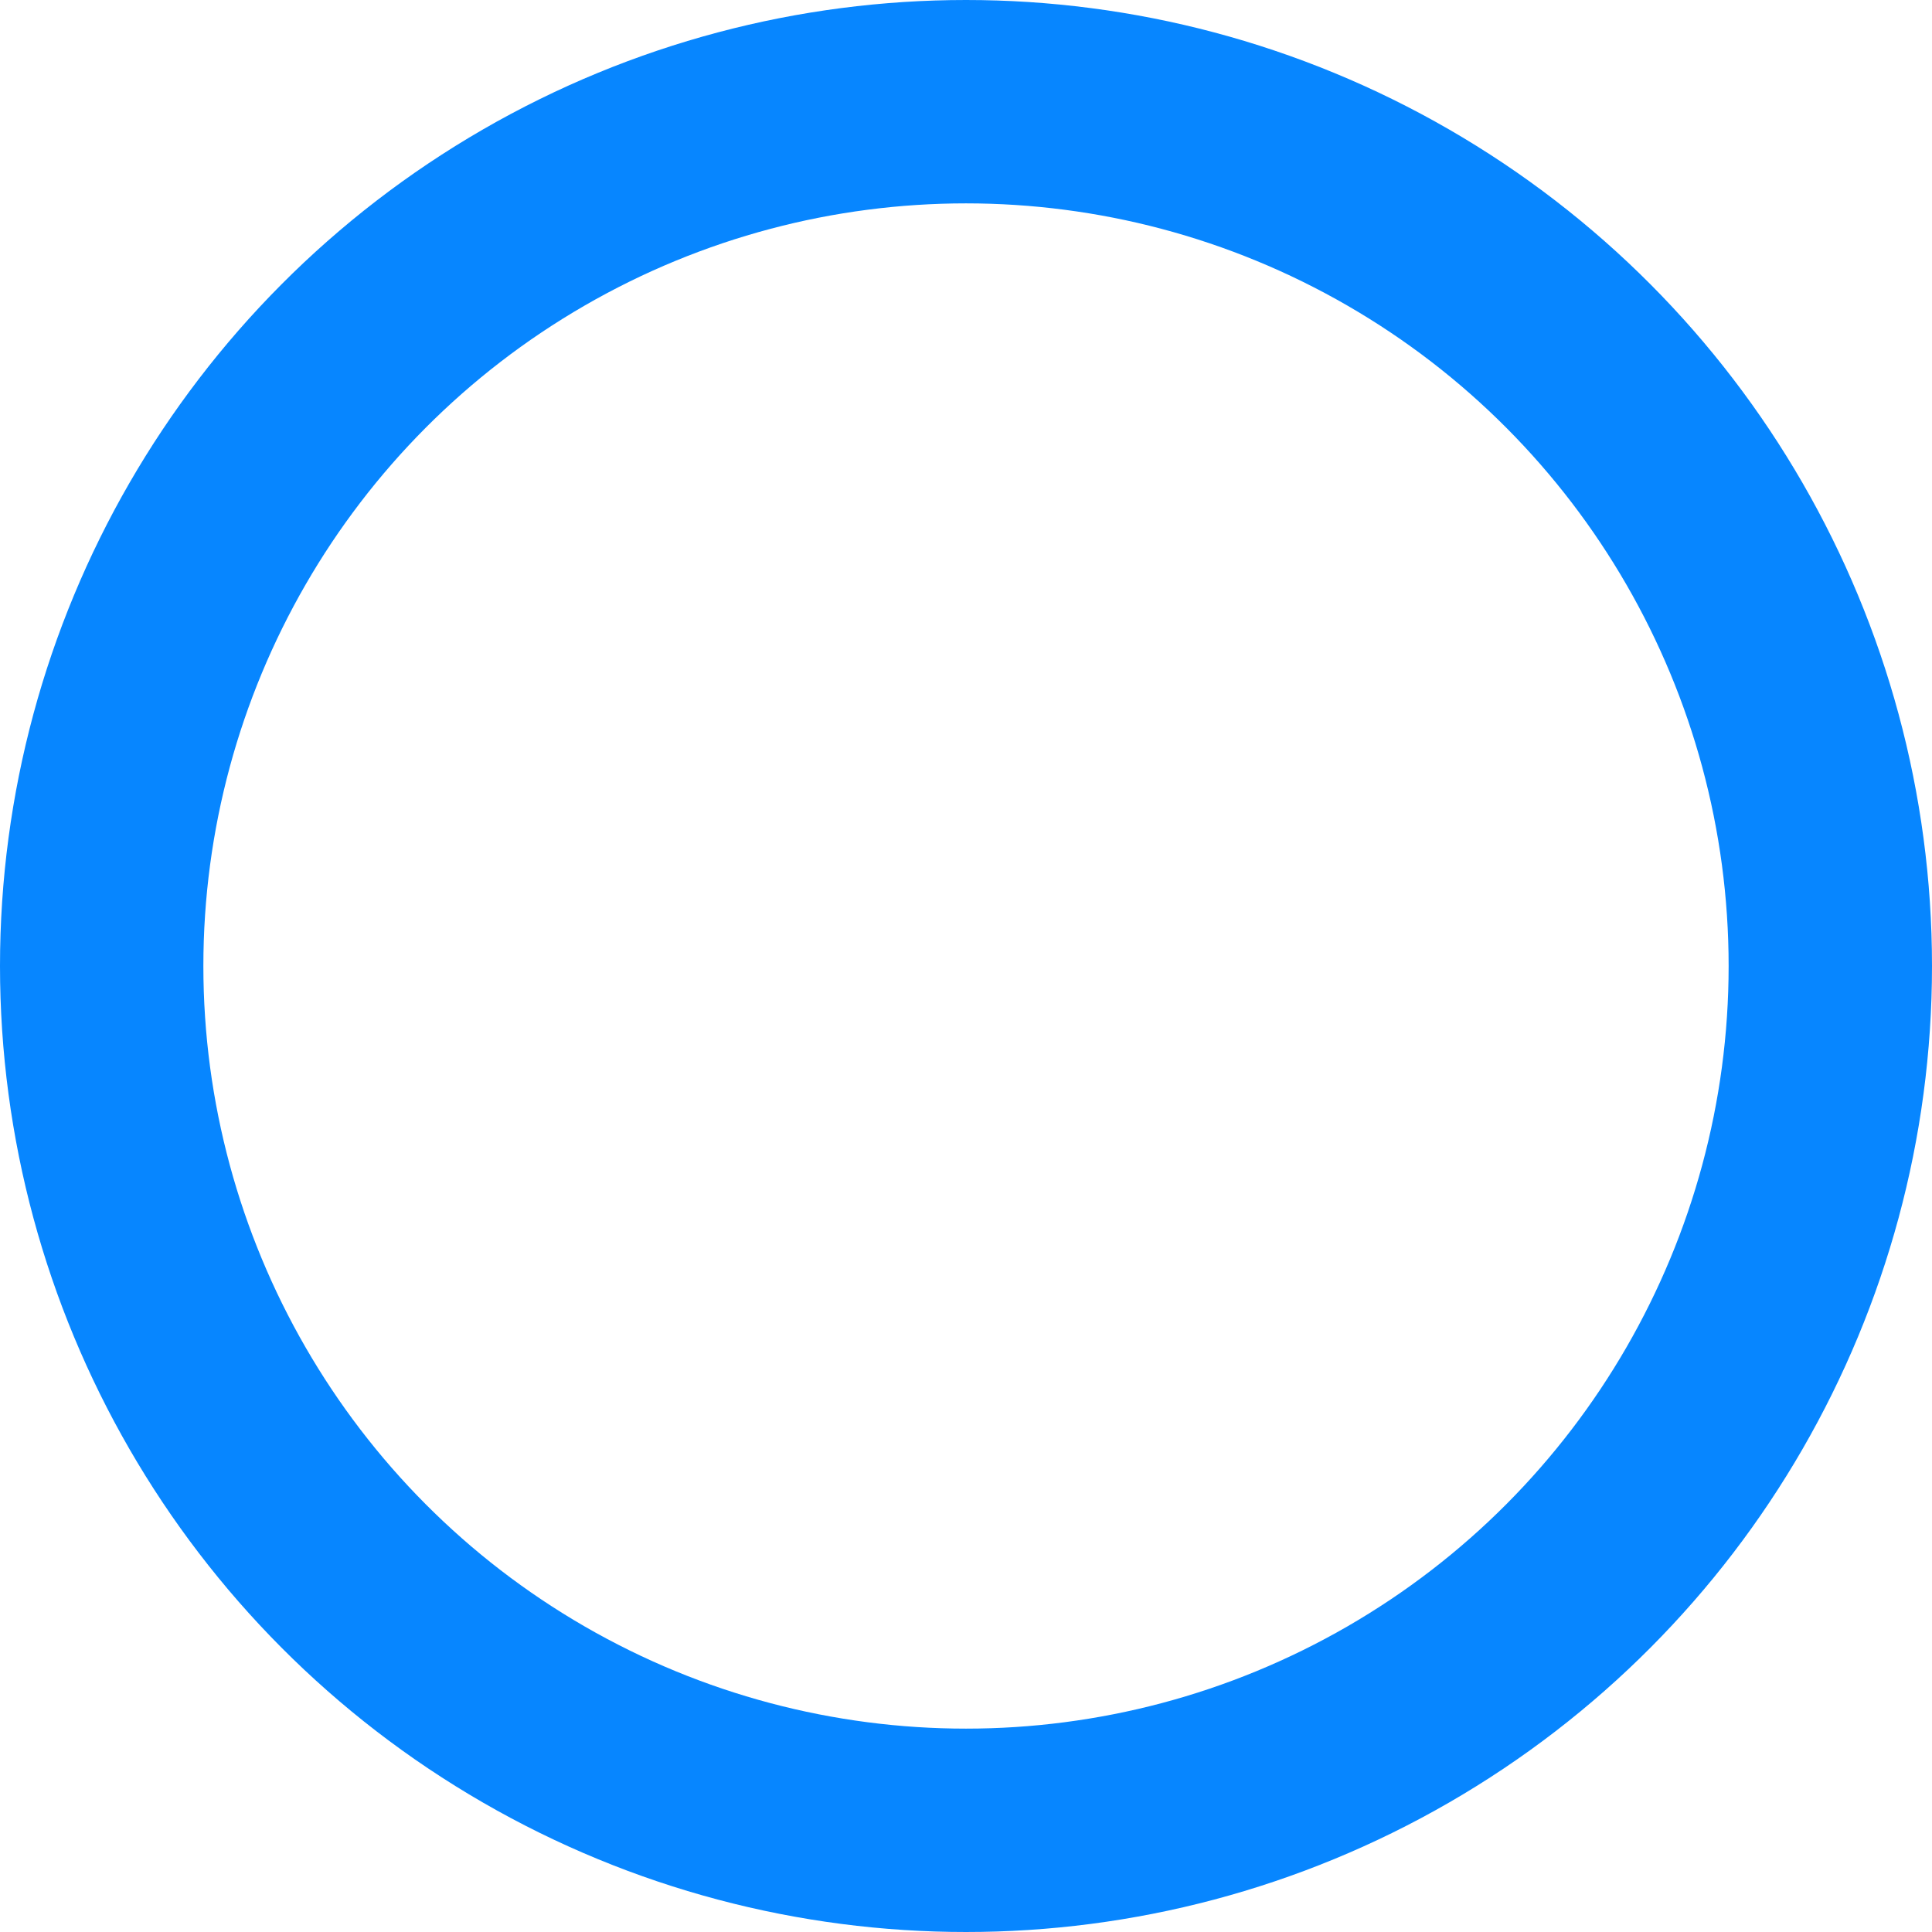 <?xml version="1.0" encoding="UTF-8"?>
<svg width="19px" height="19px" viewBox="0 0 19 19" version="1.1" xmlns="http://www.w3.org/2000/svg" xmlns:xlink="http://www.w3.org/1999/xlink">
    <title>椭圆形</title>
    <g id="Landing-Page" stroke="none" stroke-width="1" fill="none" fill-rule="evenodd">
        <g id="Landing-V0.2" transform="translate(-135, -353)" stroke="#0786FF" stroke-width="2">
            <g id="Body" transform="translate(-459, -686)">
                <g id="Page1" transform="translate(163, 0)">
                    <g id="Icons" transform="translate(419, 837)">
                        <circle id="椭圆形" cx="21.5" cy="211.5" r="8.5"></circle>
                    </g>
                </g>
            </g>
        </g>
    </g>
</svg>